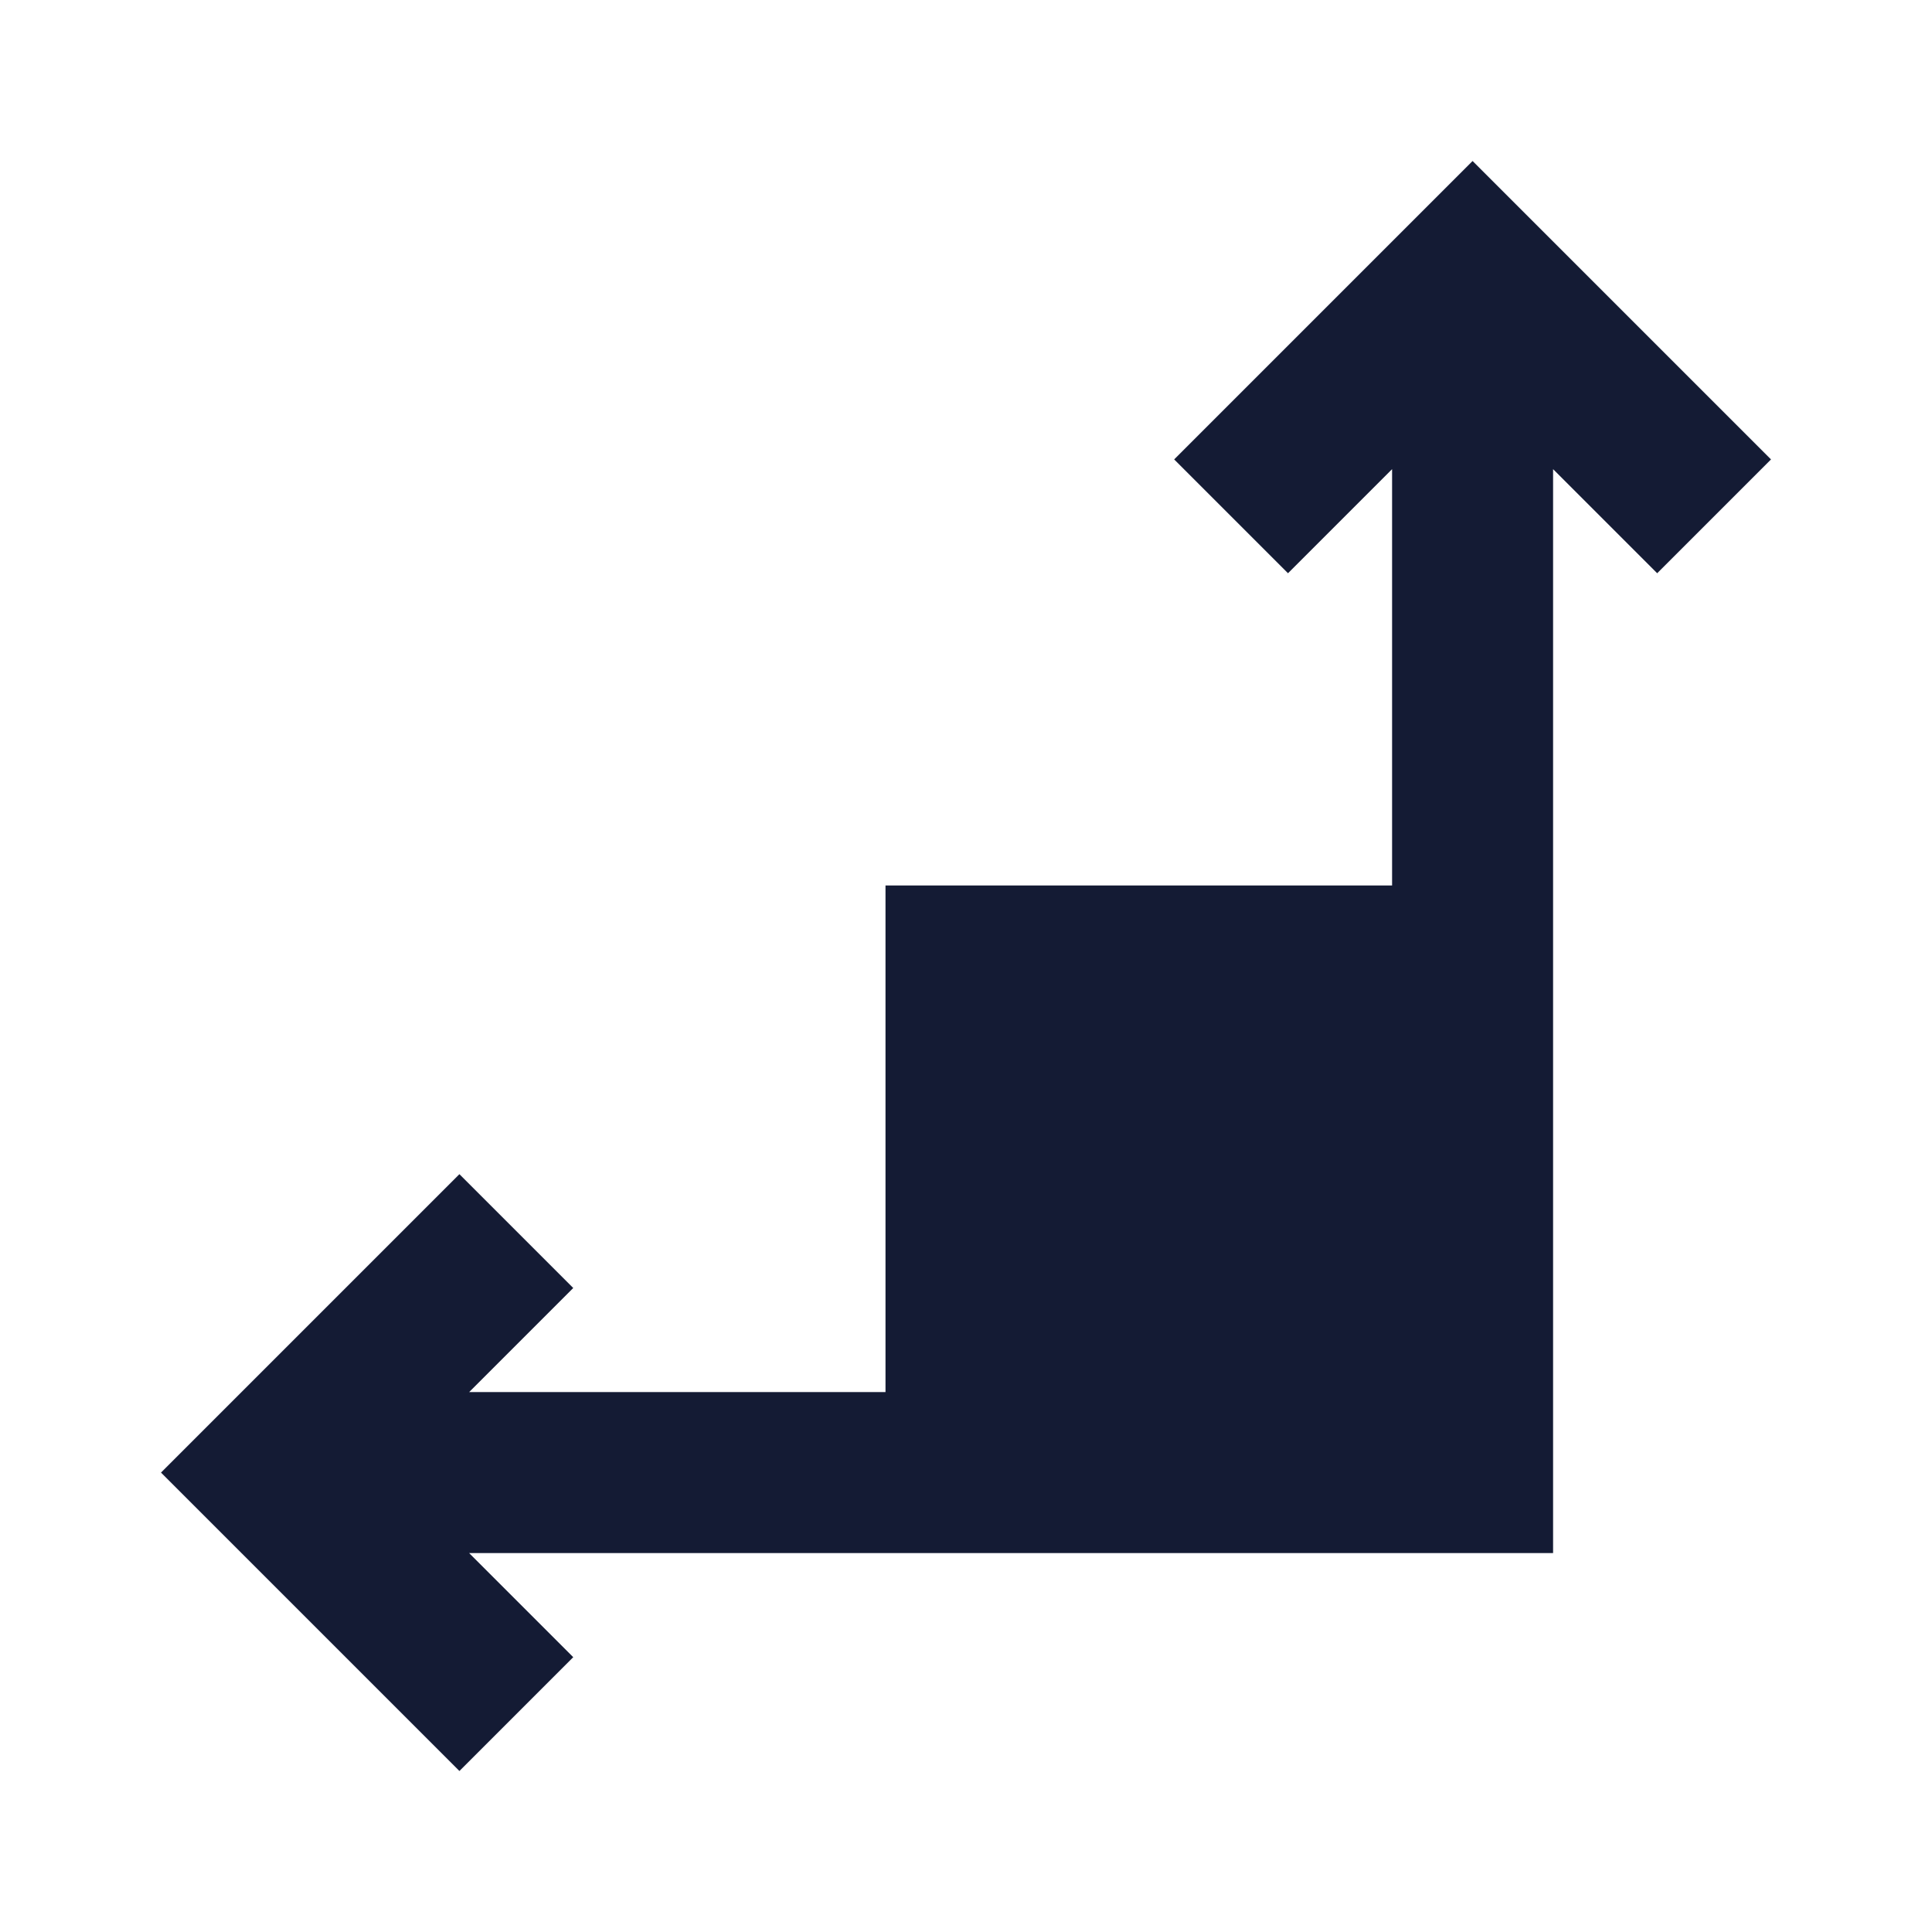 <svg width="24" height="24" viewBox="0 0 24 24" fill="none" xmlns="http://www.w3.org/2000/svg">
<path d="M22 5.707L18.293 2L14.586 5.707L16 7.121L17.293 5.828V11H11V17.293H5.828L7.121 16L5.707 14.586L2 18.293L5.707 22L7.121 20.586L5.828 19.293H19.293V5.828L20.586 7.121L22 5.707Z" fill="#141B34"/>
</svg>
